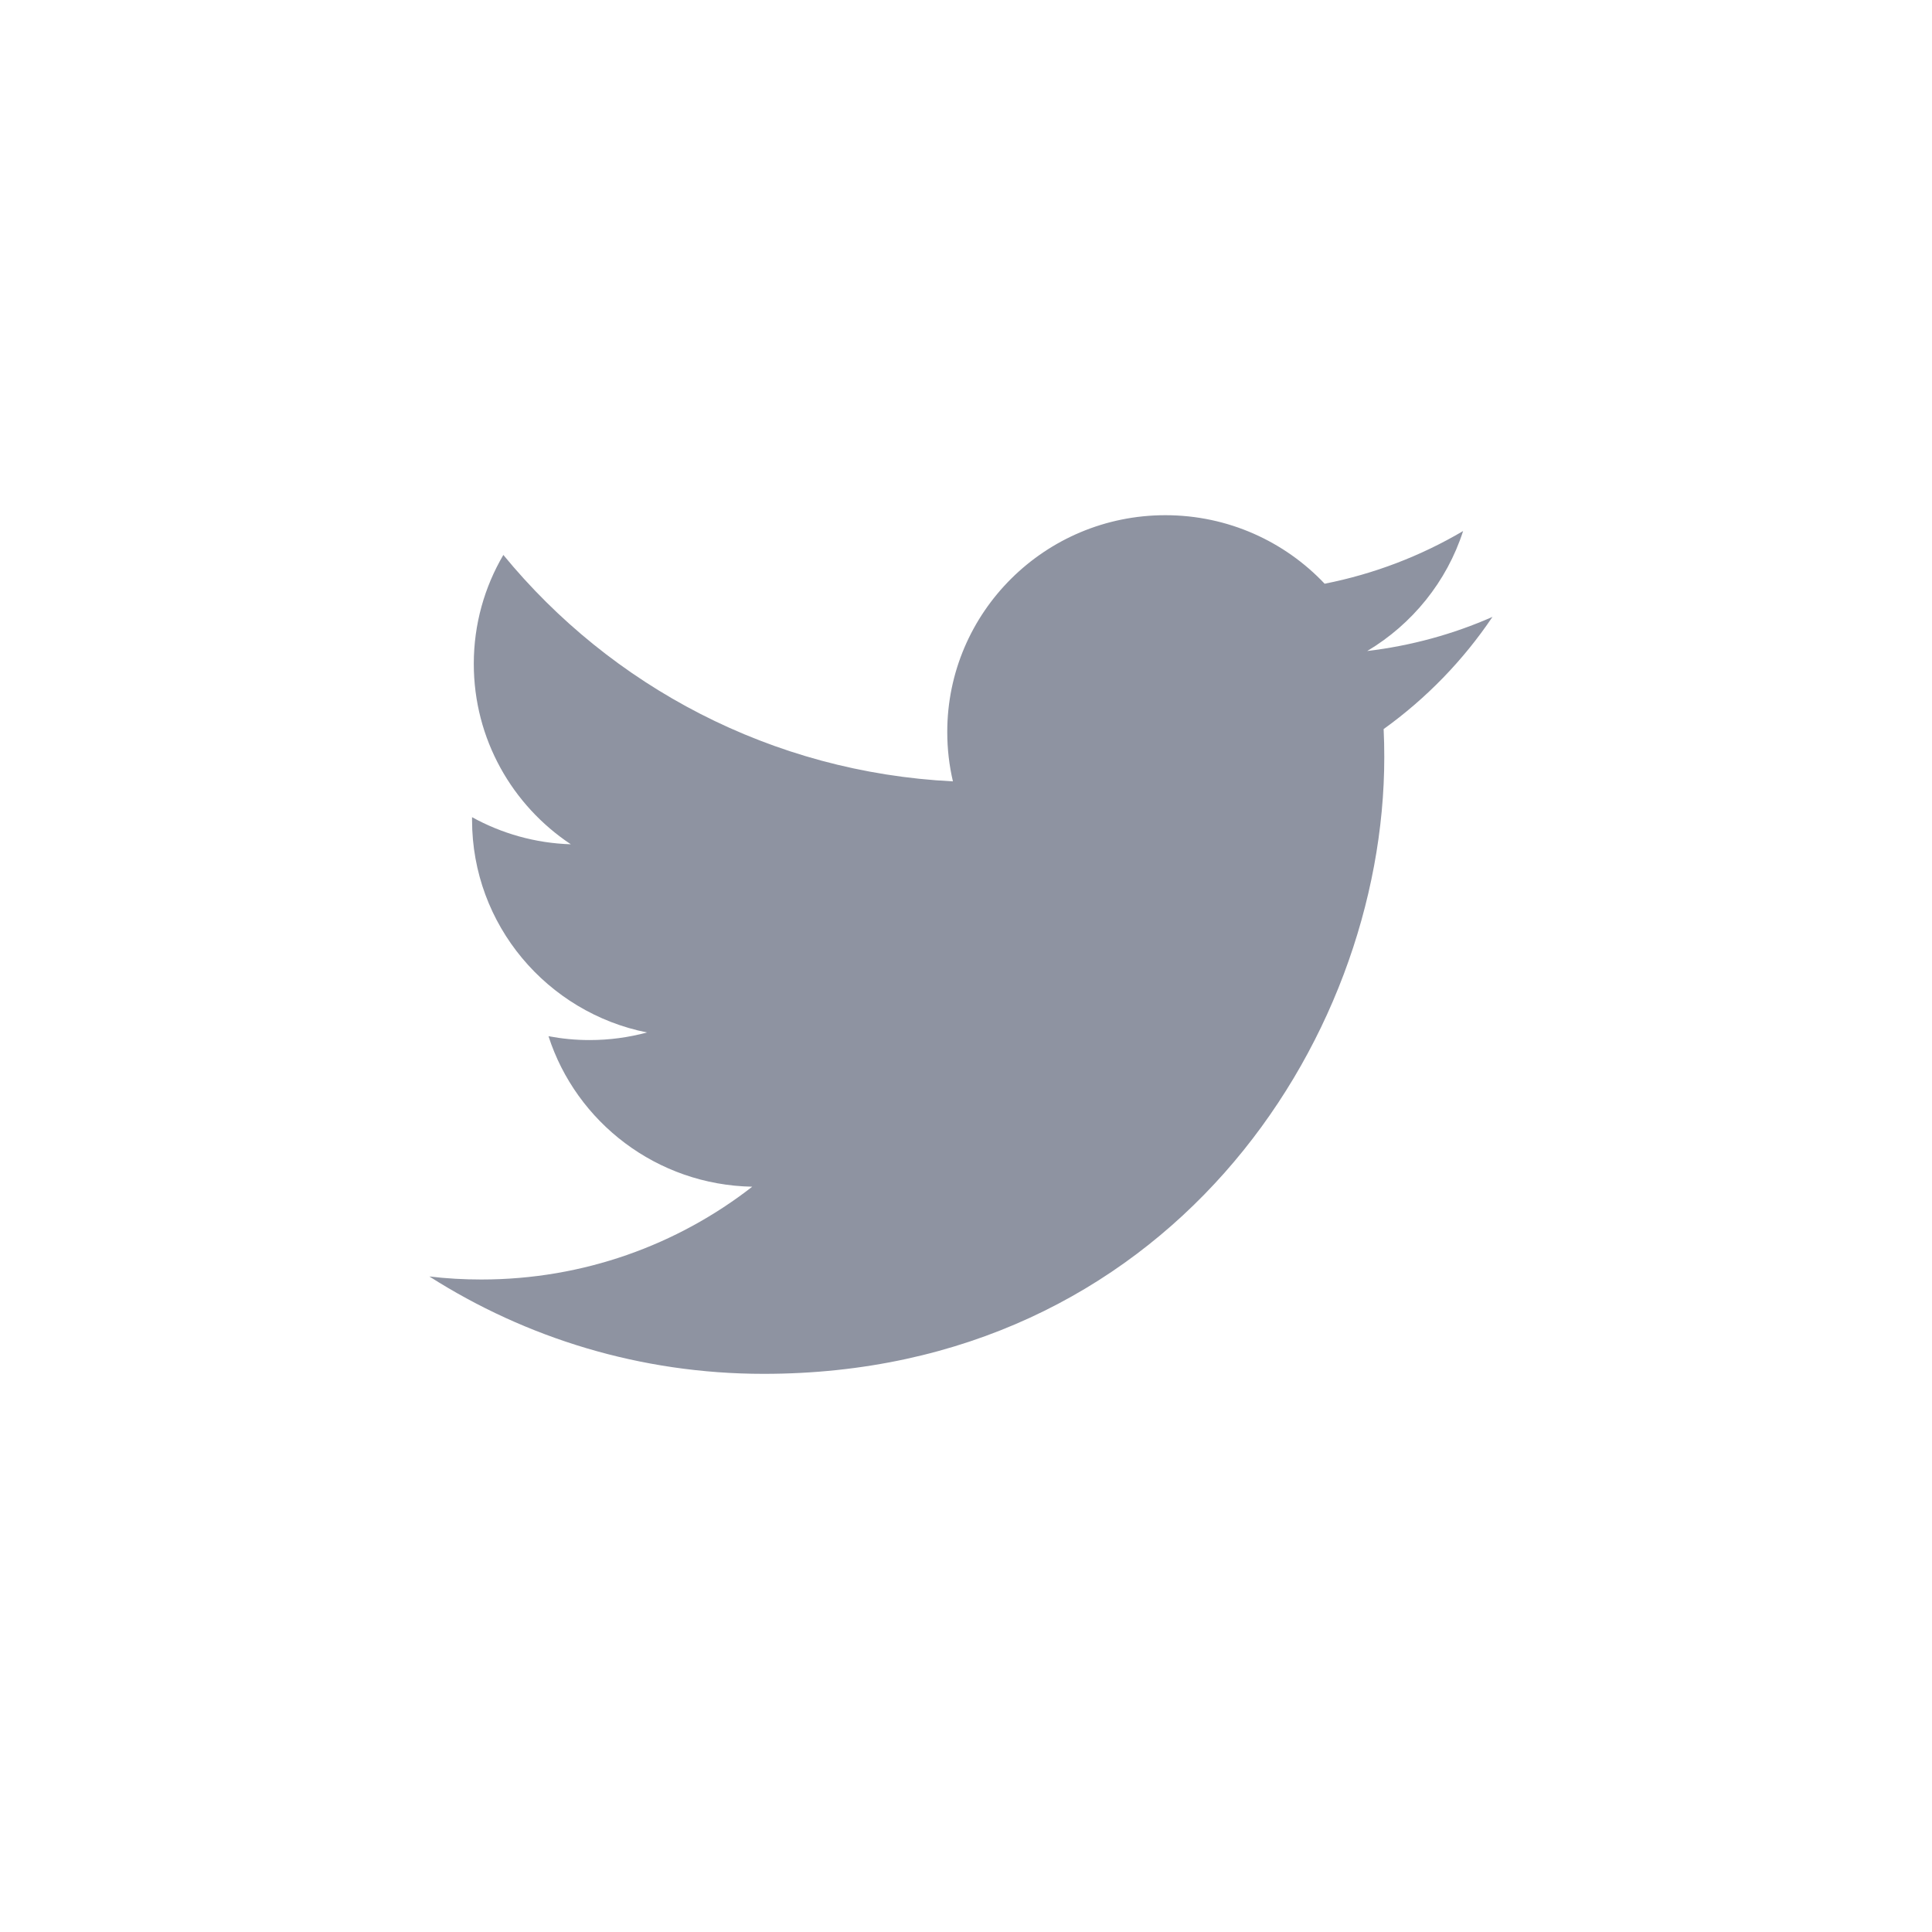 <svg xmlns="http://www.w3.org/2000/svg" width="30" height="30" viewBox="0 0 30 30">
    <defs>
        <filter id="5teyf0lbza">
            <feColorMatrix in="SourceGraphic" values="0 0 0 0 1 0 0 0 0 1 0 0 0 0 1 0 0 0 1 0"/>
        </filter>
    </defs>
    <g fill="none" fill-rule="evenodd" filter="url(#5teyf0lbza)" transform="translate(-70)">
        <path fill="#8E93A1" d="M81.858 21.333c6.23 0 9.637-5.129 9.637-9.576 0-.146-.003-.291-.01-.436.661-.475 1.236-1.067 1.69-1.742-.607.268-1.26.448-1.945.53.699-.417 1.236-1.077 1.489-1.863-.655.386-1.38.666-2.15.818C89.95 8.409 89.07 8 88.096 8c-1.87 0-3.387 1.508-3.387 3.366 0 .264.03.52.088.767-2.815-.14-5.311-1.48-6.981-3.516-.292.497-.459 1.075-.459 1.691 0 1.168.598 2.199 1.507 2.802-.555-.017-1.077-.169-1.534-.421v.043c0 1.63 1.167 2.991 2.717 3.3-.285.077-.584.118-.893.118-.218 0-.43-.021-.637-.06.431 1.337 1.682 2.31 3.164 2.337-1.16.903-2.62 1.441-4.206 1.441-.273 0-.543-.015-.808-.047 1.499.955 3.278 1.512 5.191 1.512"/>
    </g>
</svg>
